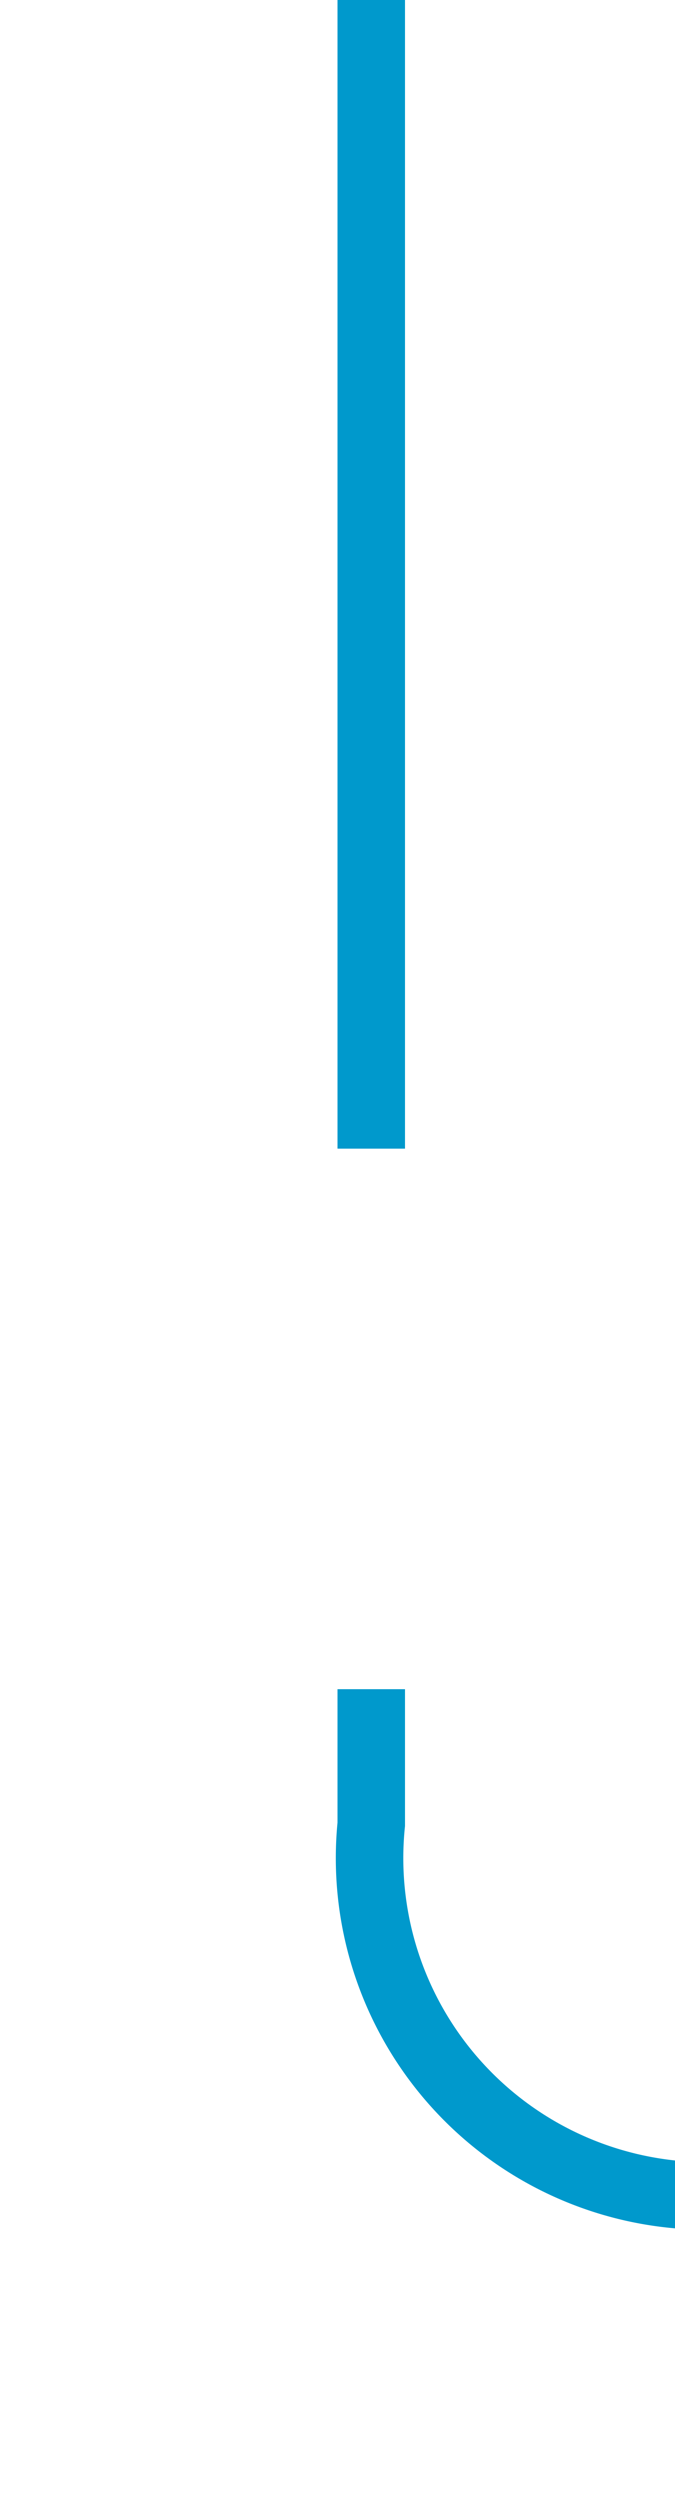 ﻿<?xml version="1.0" encoding="utf-8"?>
<svg version="1.1" xmlns:xlink="http://www.w3.org/1999/xlink" width="10px" height="37px" preserveAspectRatio="xMidYMin meet" viewBox="383 1151  8 37" xmlns="http://www.w3.org/2000/svg">
  <path d="M 387.5 1151  L 387.5 1178  A 5 5 0 0 0 392.5 1183.5 L 600 1183.5  " stroke-width="1" stroke-dasharray="17,8" stroke="#0099cc" fill="none" />
  <path d="M 594.946 1178.854  L 599.593 1183.5  L 594.946 1188.146  L 595.654 1188.854  L 600.654 1183.854  L 601.007 1183.5  L 600.654 1183.146  L 595.654 1178.146  L 594.946 1178.854  Z " fill-rule="nonzero" fill="#0099cc" stroke="none" />
</svg>